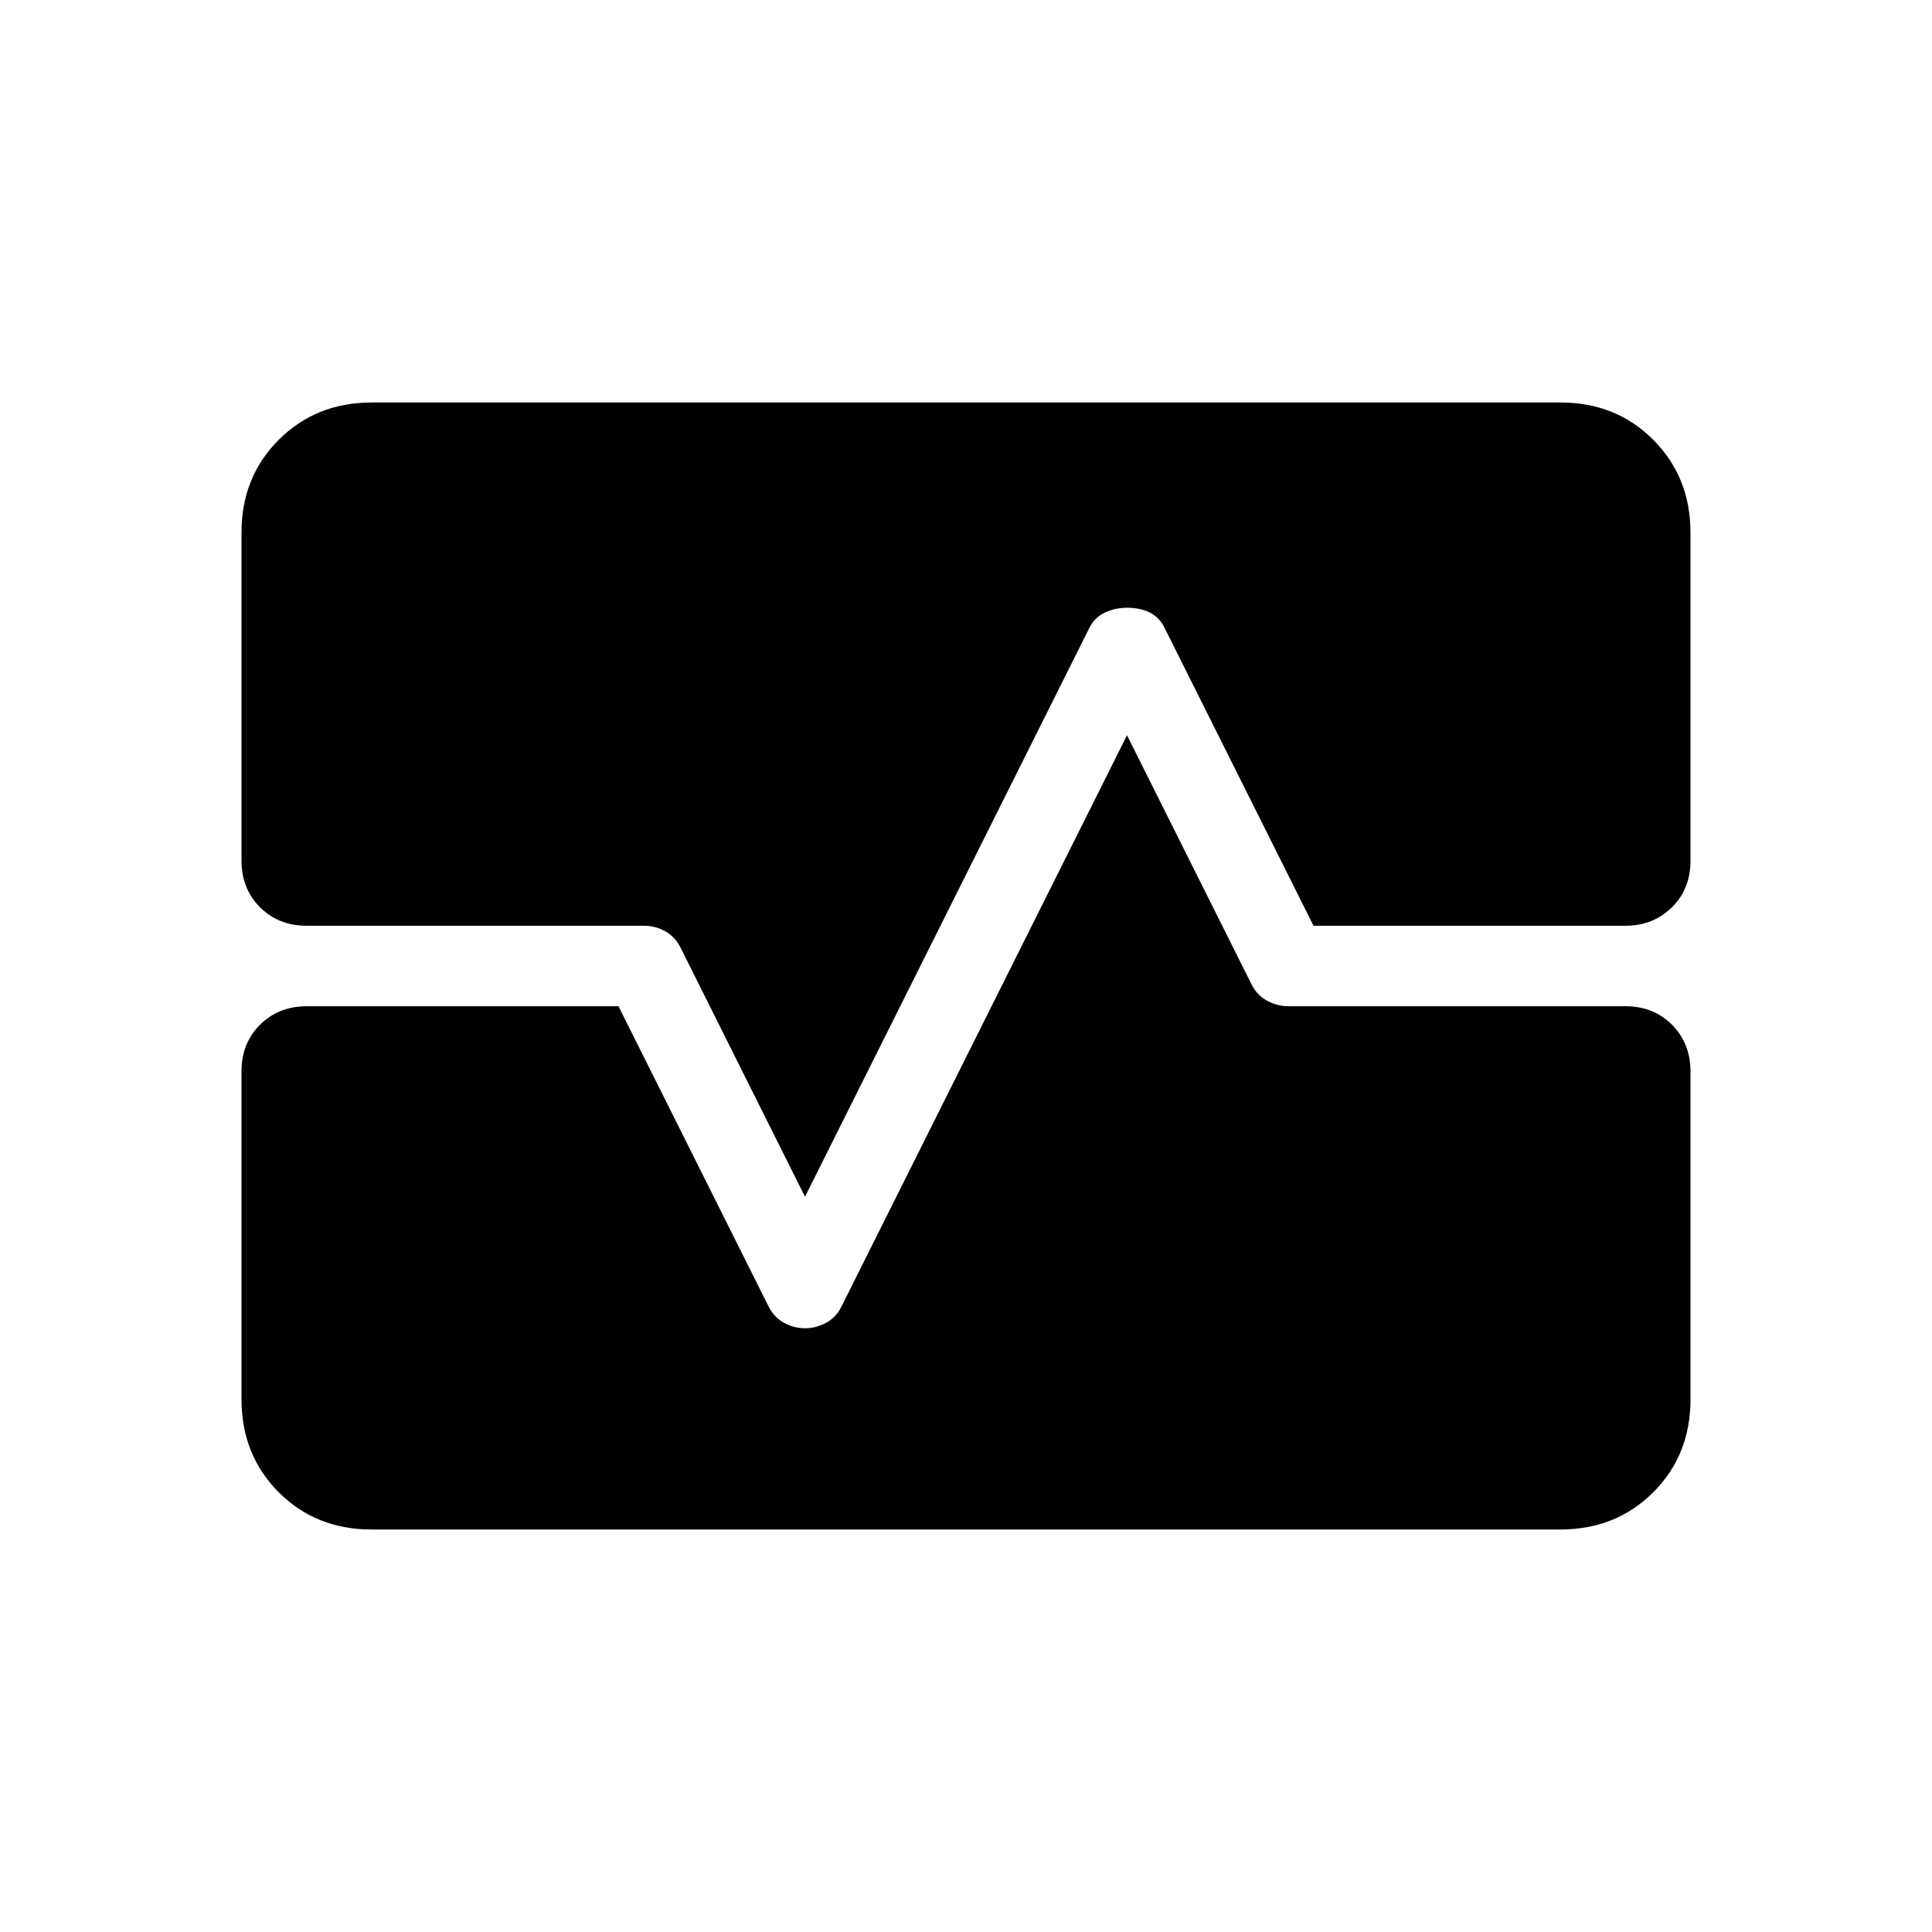 <svg xmlns="http://www.w3.org/2000/svg" width="3em" height="3em" viewBox="0 0 24 24"><path fill="currentColor" d="M4.616 19q-.691 0-1.153-.462T3 17.384v-4.076q0-.349.23-.578t.578-.23h3.875l1.86 3.72q.067.14.192.21t.265.07t.266-.07t.192-.21L14 9.134l1.542 3.084q.067.14.192.21T16 12.5h4.192q.349 0 .578.23t.23.578v4.076q0 .691-.462 1.153T19.385 19zM3 6.616q0-.691.463-1.153T4.615 5h14.77q.69 0 1.152.463T21 6.616v4.076q0 .349-.23.578t-.578.23h-3.875l-1.86-3.72q-.066-.12-.182-.175T14 7.55q-.14 0-.265.055t-.193.176L10 14.866L8.458 11.78q-.067-.14-.192-.21T8 11.5H3.808q-.348 0-.578-.23T3 10.692z"/></svg>
